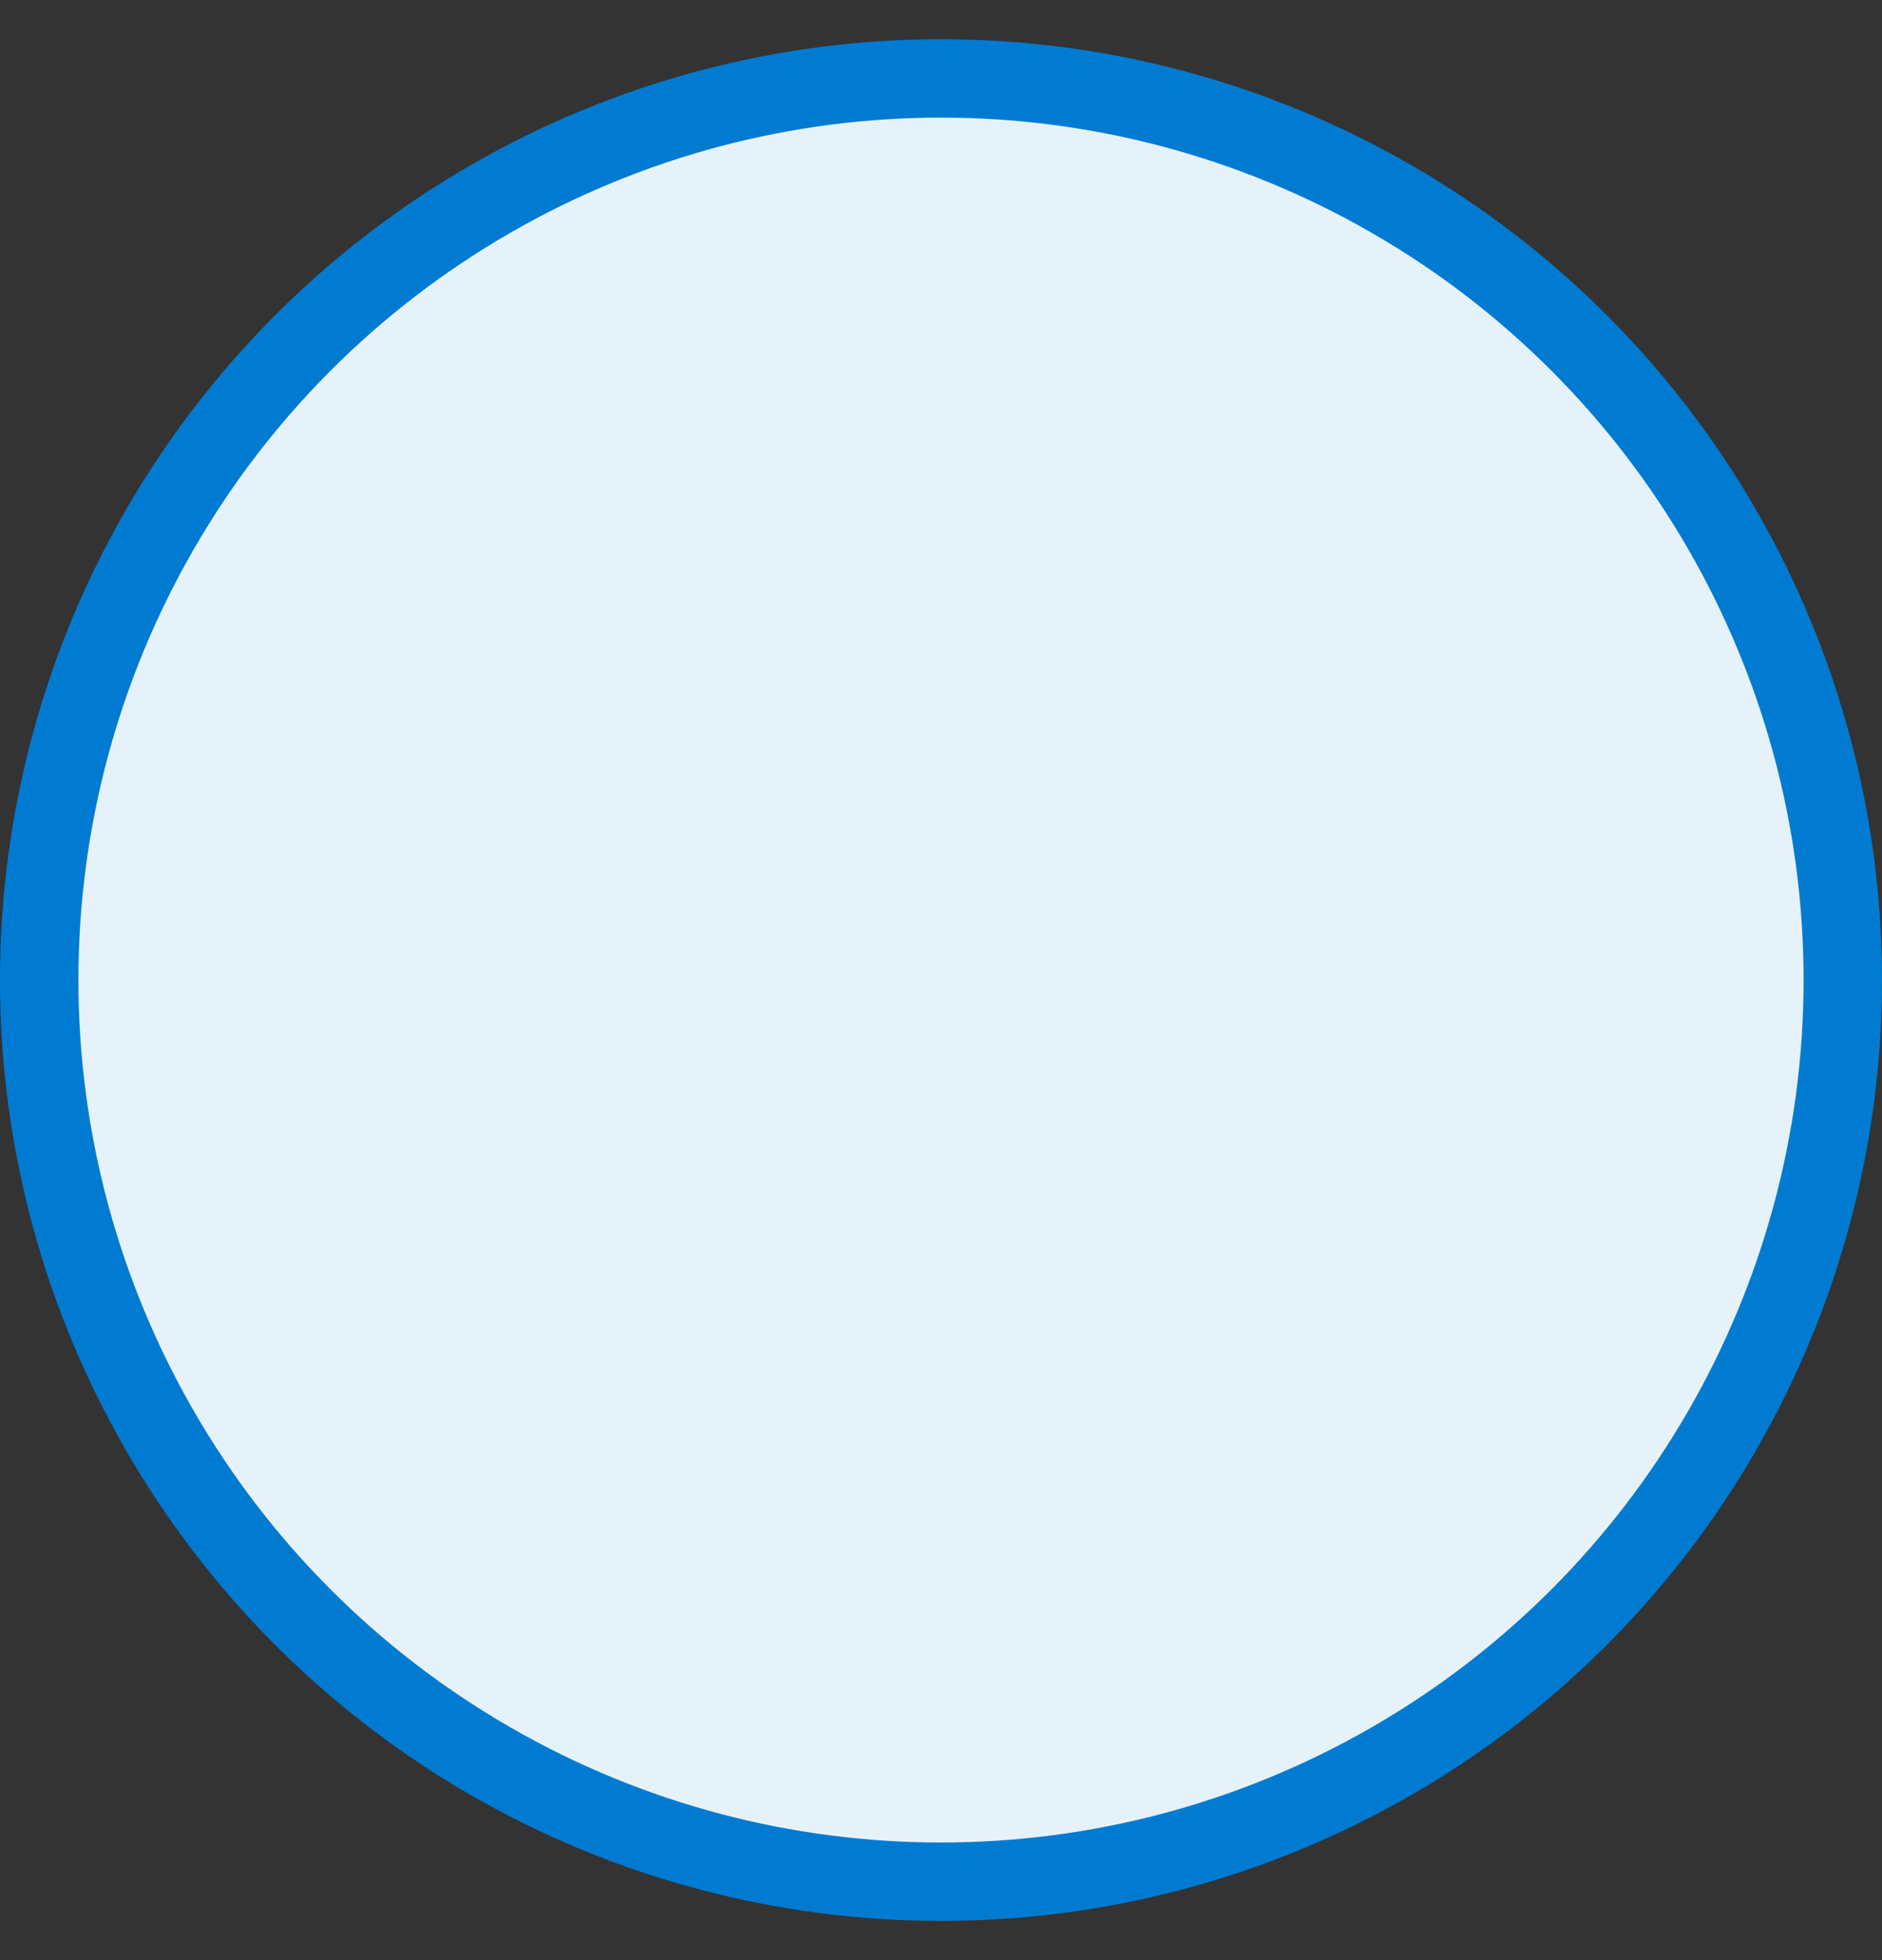 <svg width="24" height="25" viewBox="0 0 24 25" fill="none" xmlns="http://www.w3.org/2000/svg">
<rect x="0" y="0" width="24" height="25" fill="#333333" stroke="none"/>
<g clip-path="url(#clip0_852_526)">
<circle cx="12" cy="12.5" r="11.5" fill="#E6F2FA" stroke="#007BD1"/>
</g>
<defs>
<clipPath id="clip0_852_526">
<rect width="24" height="24" fill="white" transform="matrix(0 -1 1 0 0 24.5)"/>
</clipPath>
</defs>
</svg>
